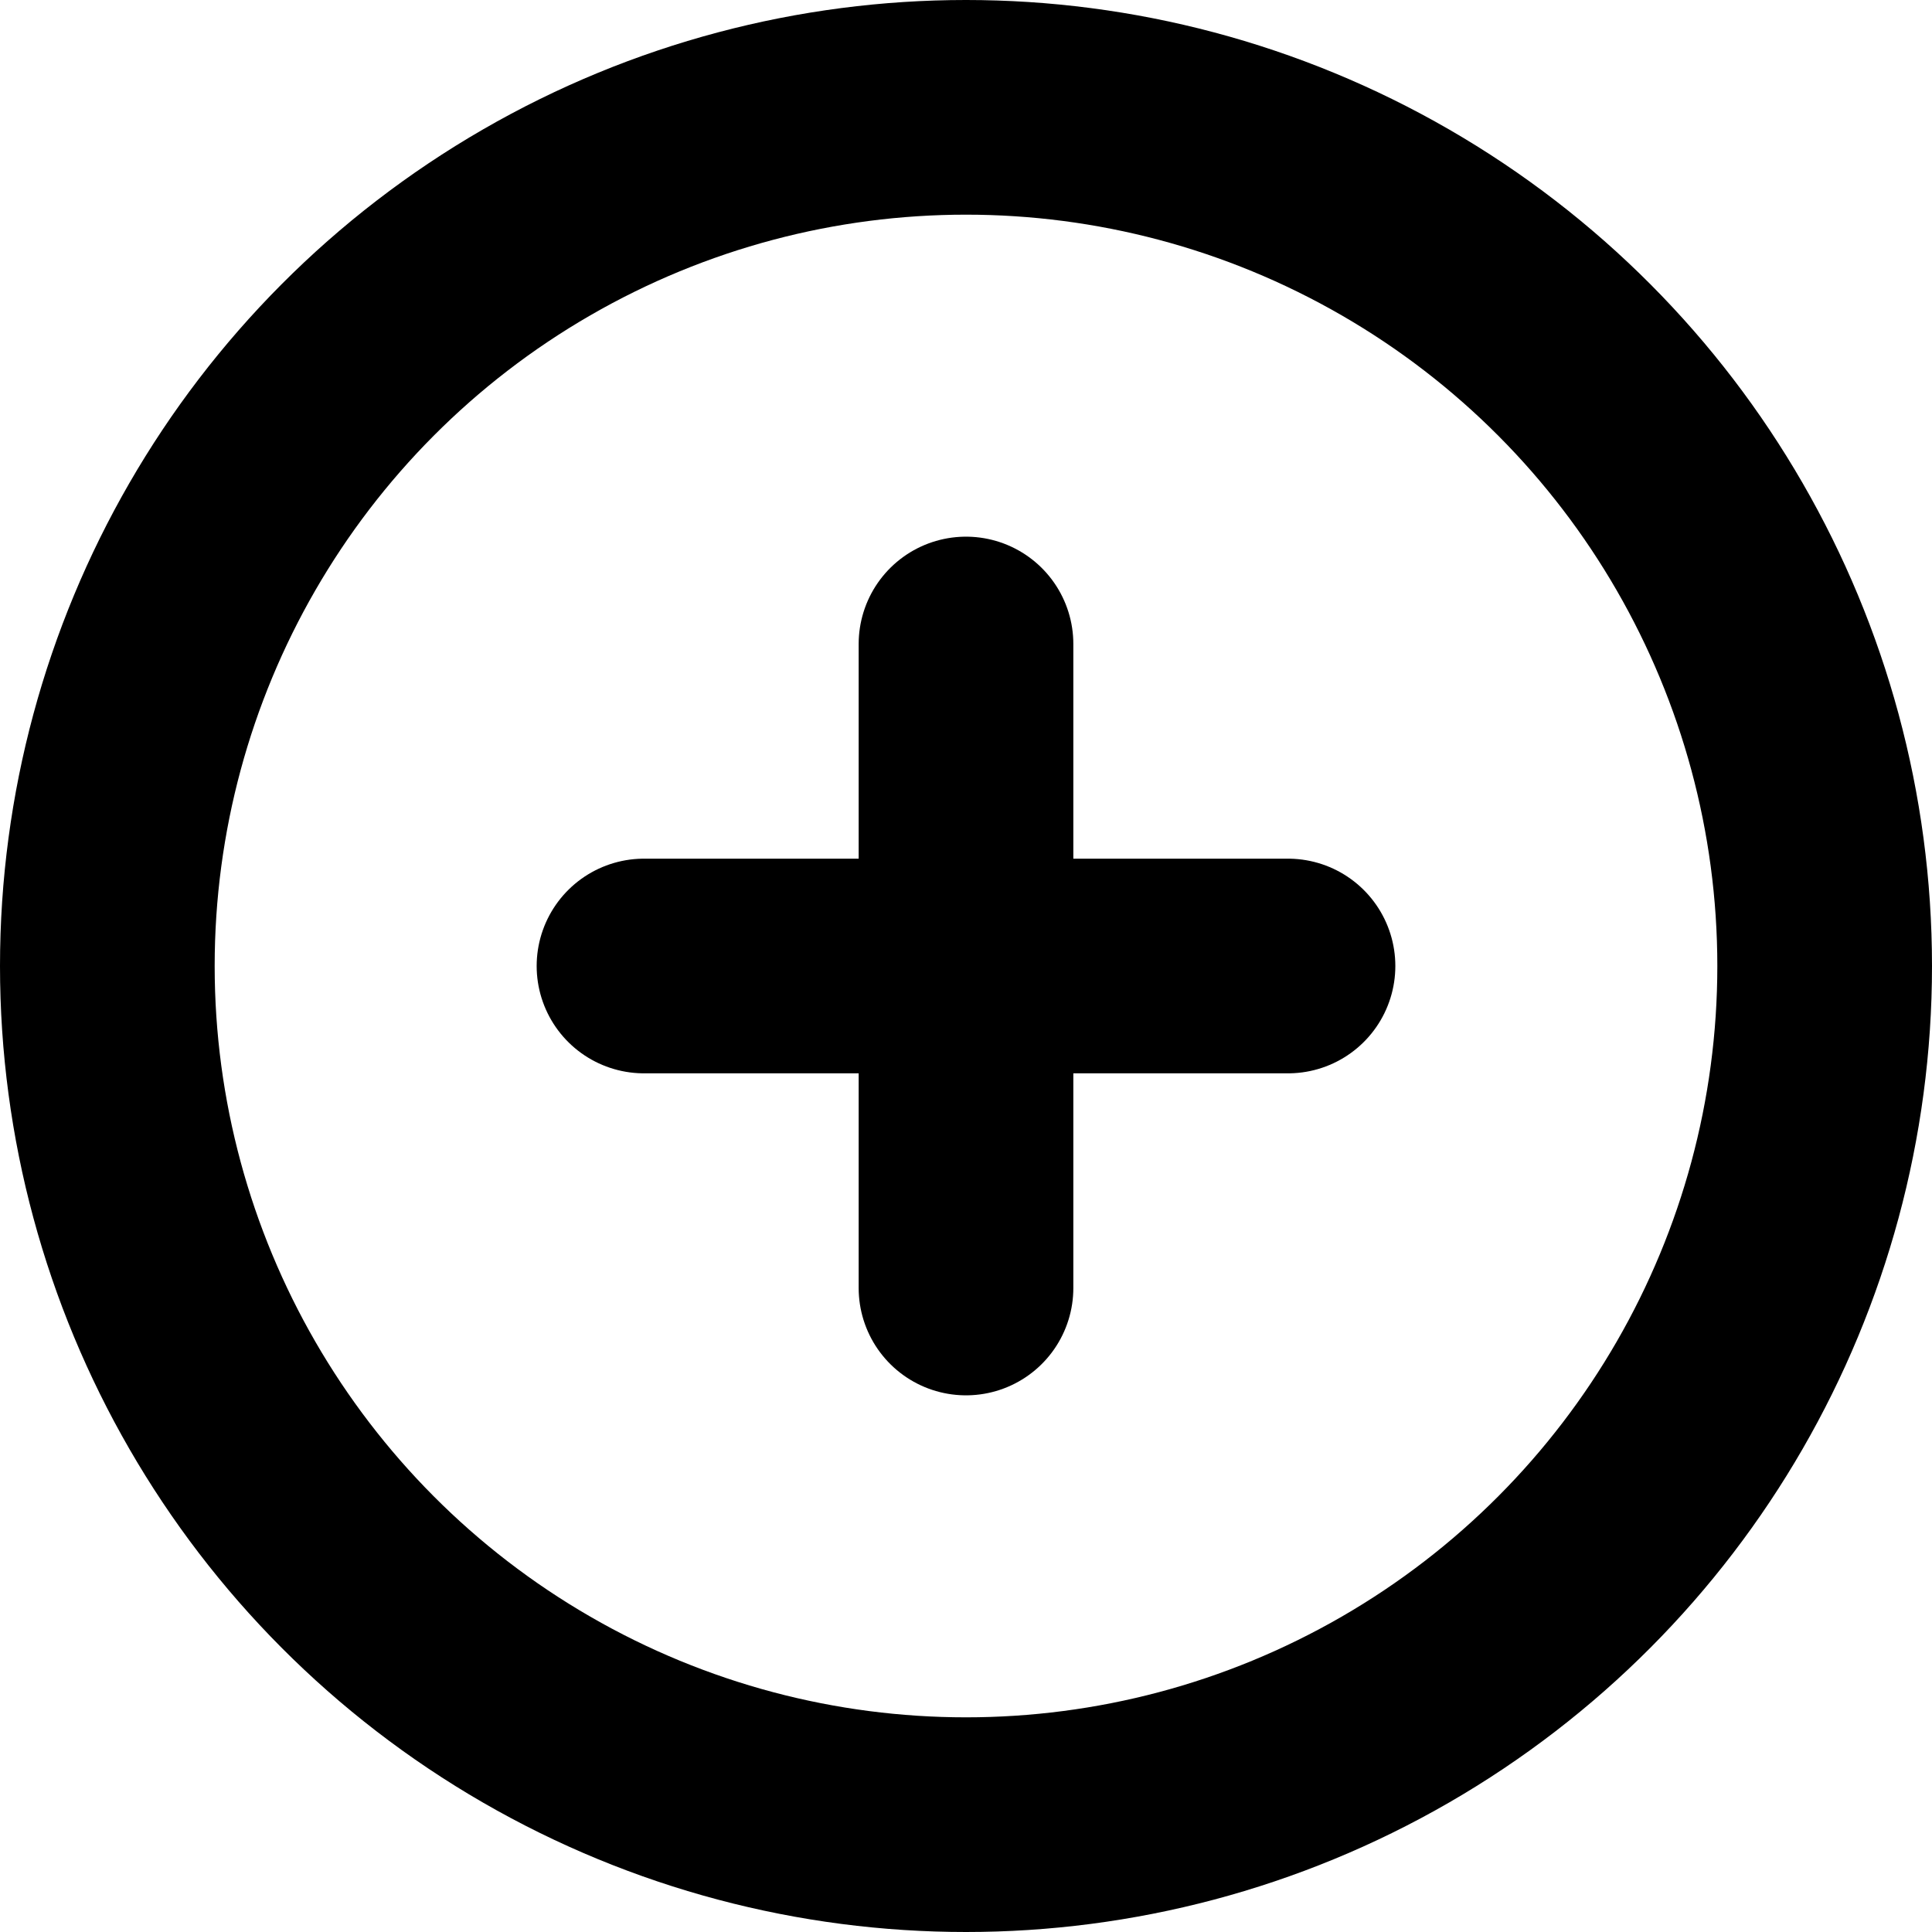 <svg xmlns="http://www.w3.org/2000/svg" width="18" height="18" viewBox="0 0 18 18">
  <g id="zoom-in_1_" data-name="zoom-in (1)" transform="translate(-2 -2)">
    <circle id="Elipse_127" data-name="Elipse 127" cx="8" cy="8" r="8" transform="translate(3 3)" fill="none" stroke="#000" stroke-linecap="round" stroke-linejoin="round" stroke-width="2"/>
    <line id="Línea_111" data-name="Línea 111" y2="6" transform="translate(11 8)" fill="none" stroke="#000" stroke-linecap="round" stroke-linejoin="round" stroke-width="2"/>
    <line id="Línea_112" data-name="Línea 112" x2="6" transform="translate(8 11)" fill="none" stroke="#000" stroke-linecap="round" stroke-linejoin="round" stroke-width="2"/>
  </g>
</svg>
